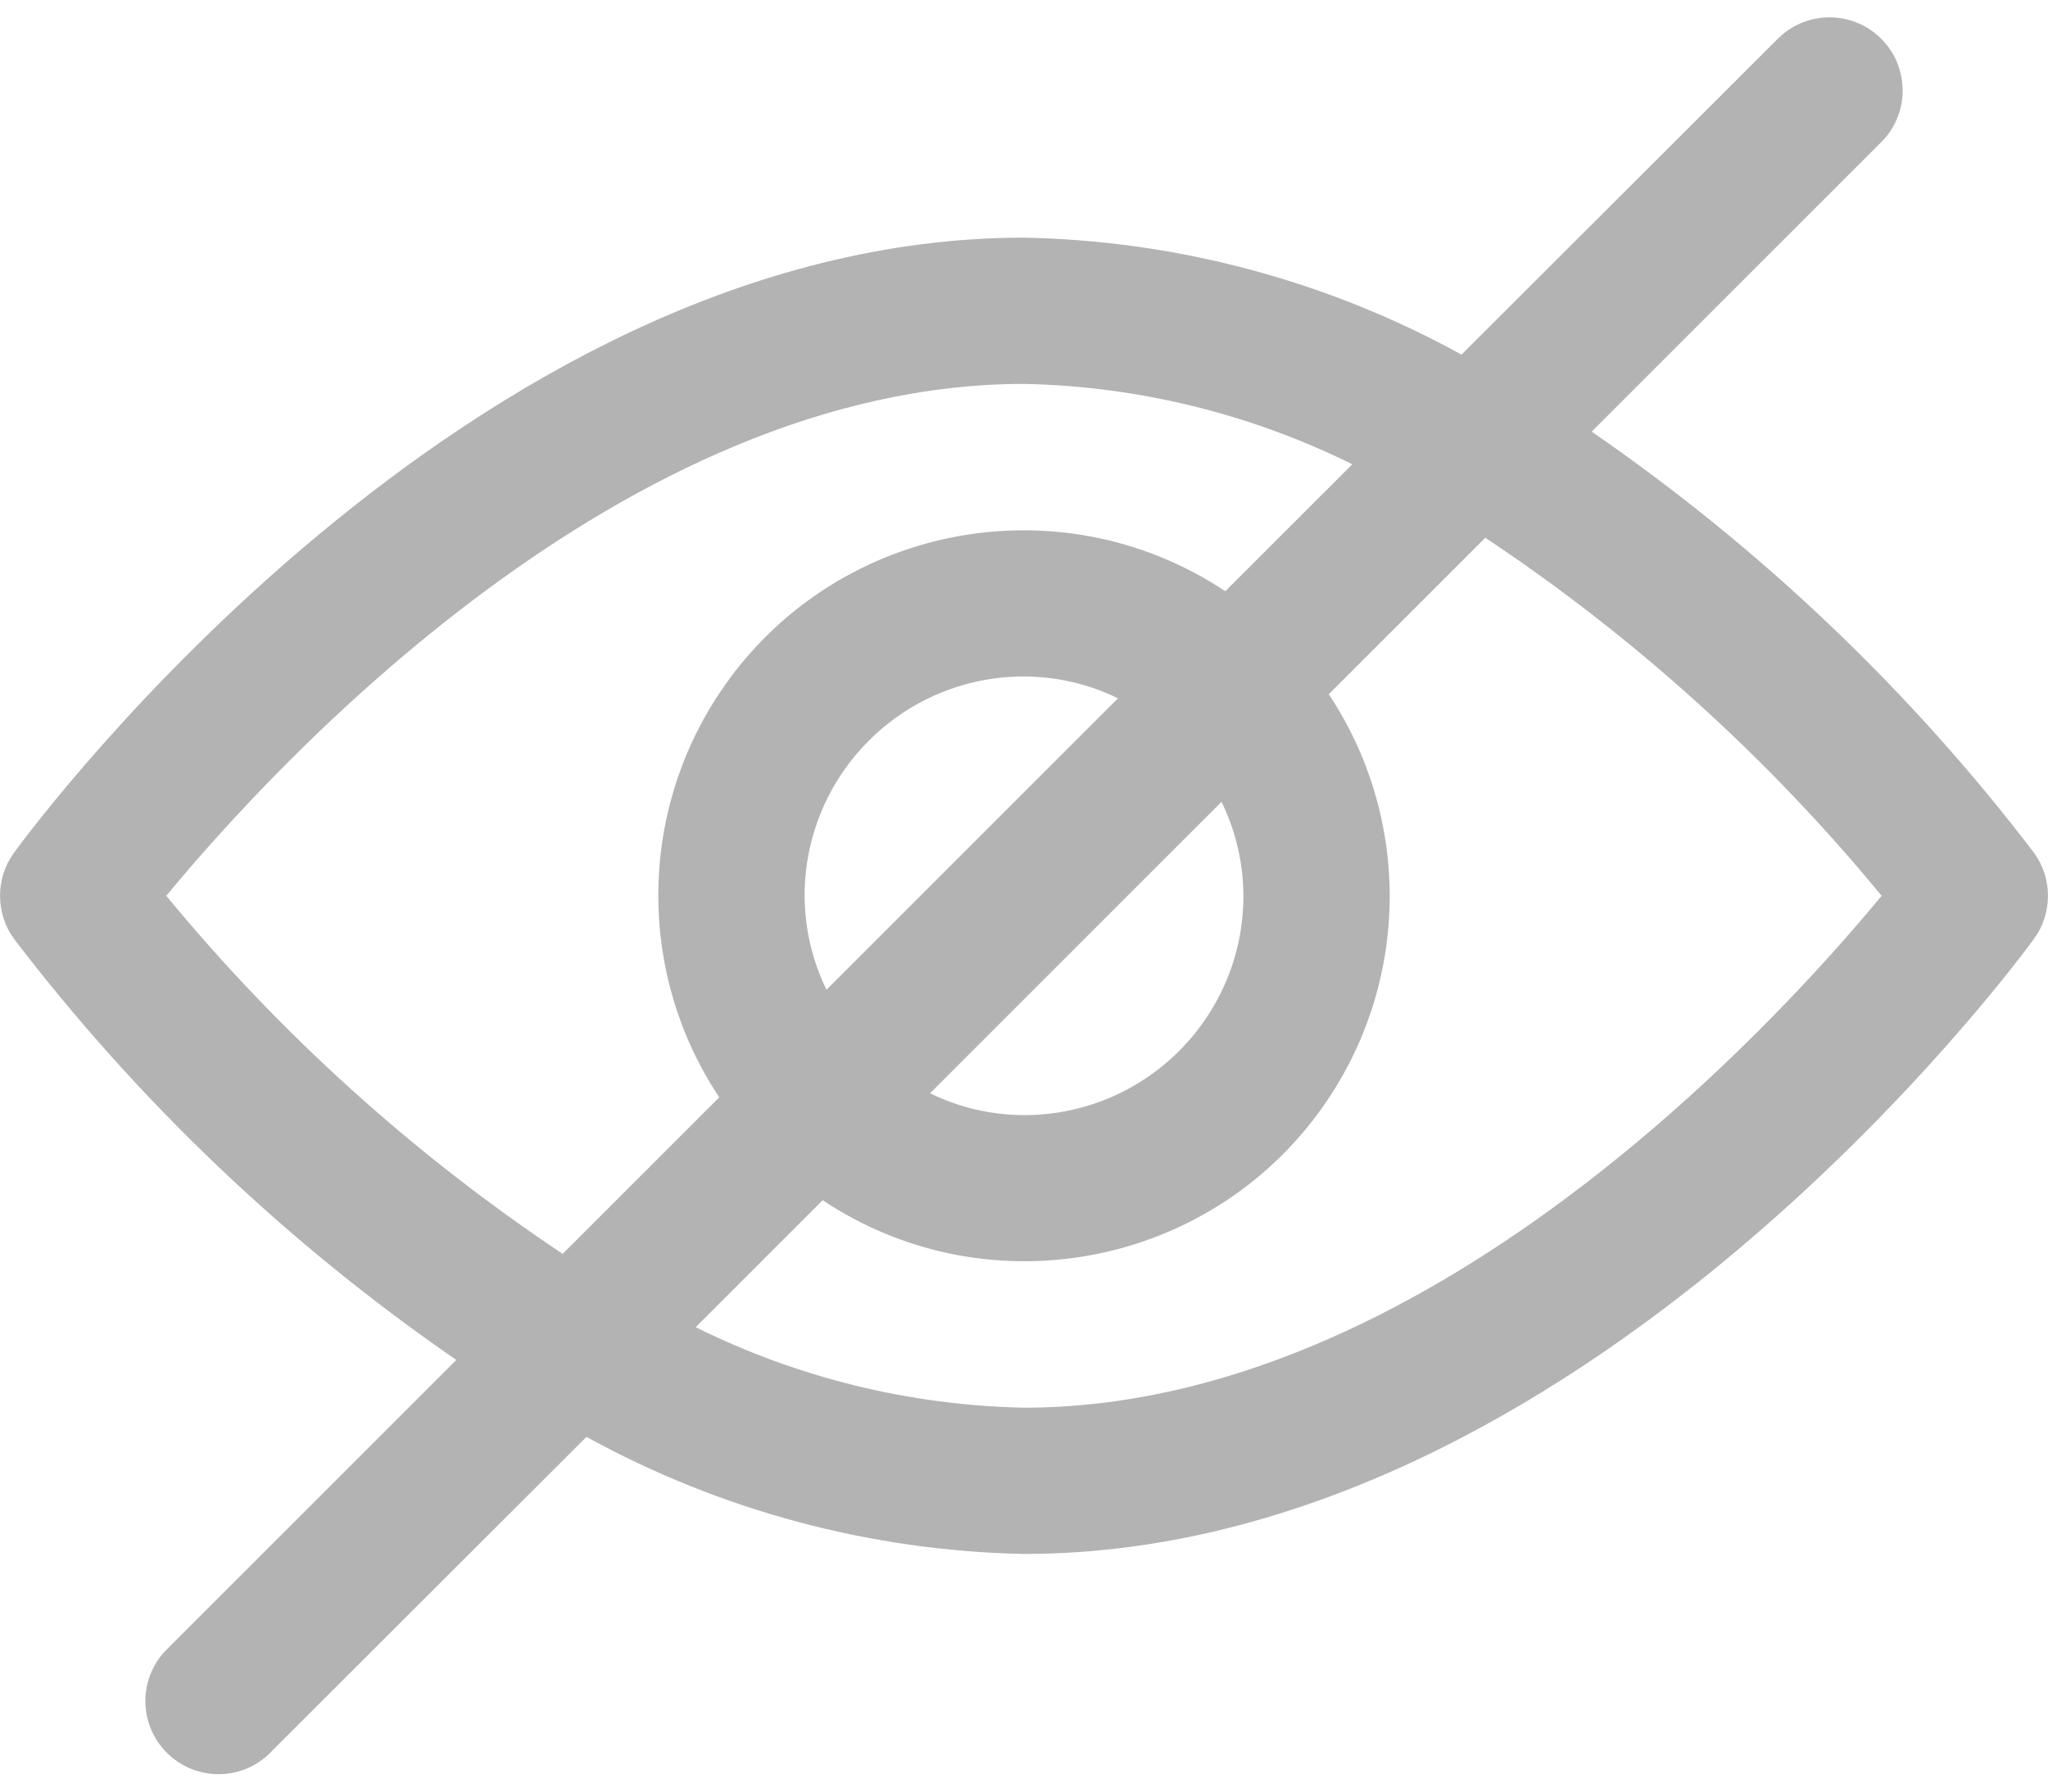 <svg width="16" height="14" viewBox="0 0 16 14" fill="none" xmlns="http://www.w3.org/2000/svg">
<path d="M15.891 6.664C14.92 5.391 13.753 4.281 12.435 3.373L14.69 1.118C14.917 0.899 14.923 0.537 14.704 0.31C14.485 0.083 14.123 0.077 13.896 0.296C13.891 0.301 13.886 0.305 13.882 0.31L11.418 2.771C10.37 2.194 9.197 1.88 8 1.857C3.657 1.857 0.252 6.467 0.109 6.664C-0.036 6.864 -0.036 7.135 0.109 7.336C1.08 8.608 2.247 9.719 3.565 10.627L1.31 12.882C1.083 13.101 1.077 13.462 1.296 13.689C1.516 13.916 1.877 13.923 2.104 13.704C2.109 13.699 2.114 13.694 2.118 13.689L4.582 11.228C5.63 11.805 6.803 12.119 8 12.143C12.343 12.143 15.748 7.532 15.891 7.336C16.036 7.136 16.036 6.864 15.891 6.664ZM4.396 9.798C3.232 9.022 2.189 8.08 1.299 7C2.141 5.981 4.869 3 8 3C8.891 3.018 9.767 3.233 10.565 3.628L9.573 4.62C8.261 3.749 6.49 4.107 5.619 5.419C4.984 6.375 4.984 7.619 5.619 8.575L4.396 9.798ZM9.543 6.266C9.655 6.494 9.713 6.745 9.714 7C9.714 7.947 8.947 8.714 8 8.714C7.745 8.713 7.494 8.655 7.266 8.543L9.543 6.266ZM6.457 7.734C6.345 7.505 6.287 7.254 6.286 7C6.286 6.053 7.053 5.286 8 5.286C8.255 5.287 8.506 5.345 8.734 5.457L6.457 7.734ZM8 11C7.109 10.982 6.233 10.767 5.435 10.371L6.427 9.379C7.739 10.251 9.51 9.893 10.381 8.581C11.016 7.624 11.016 6.381 10.381 5.425L11.604 4.202C12.768 4.977 13.812 5.92 14.7 7C13.859 8.019 11.131 11 8 11Z" fill="black" fill-opacity="0.3"/>
</svg>
